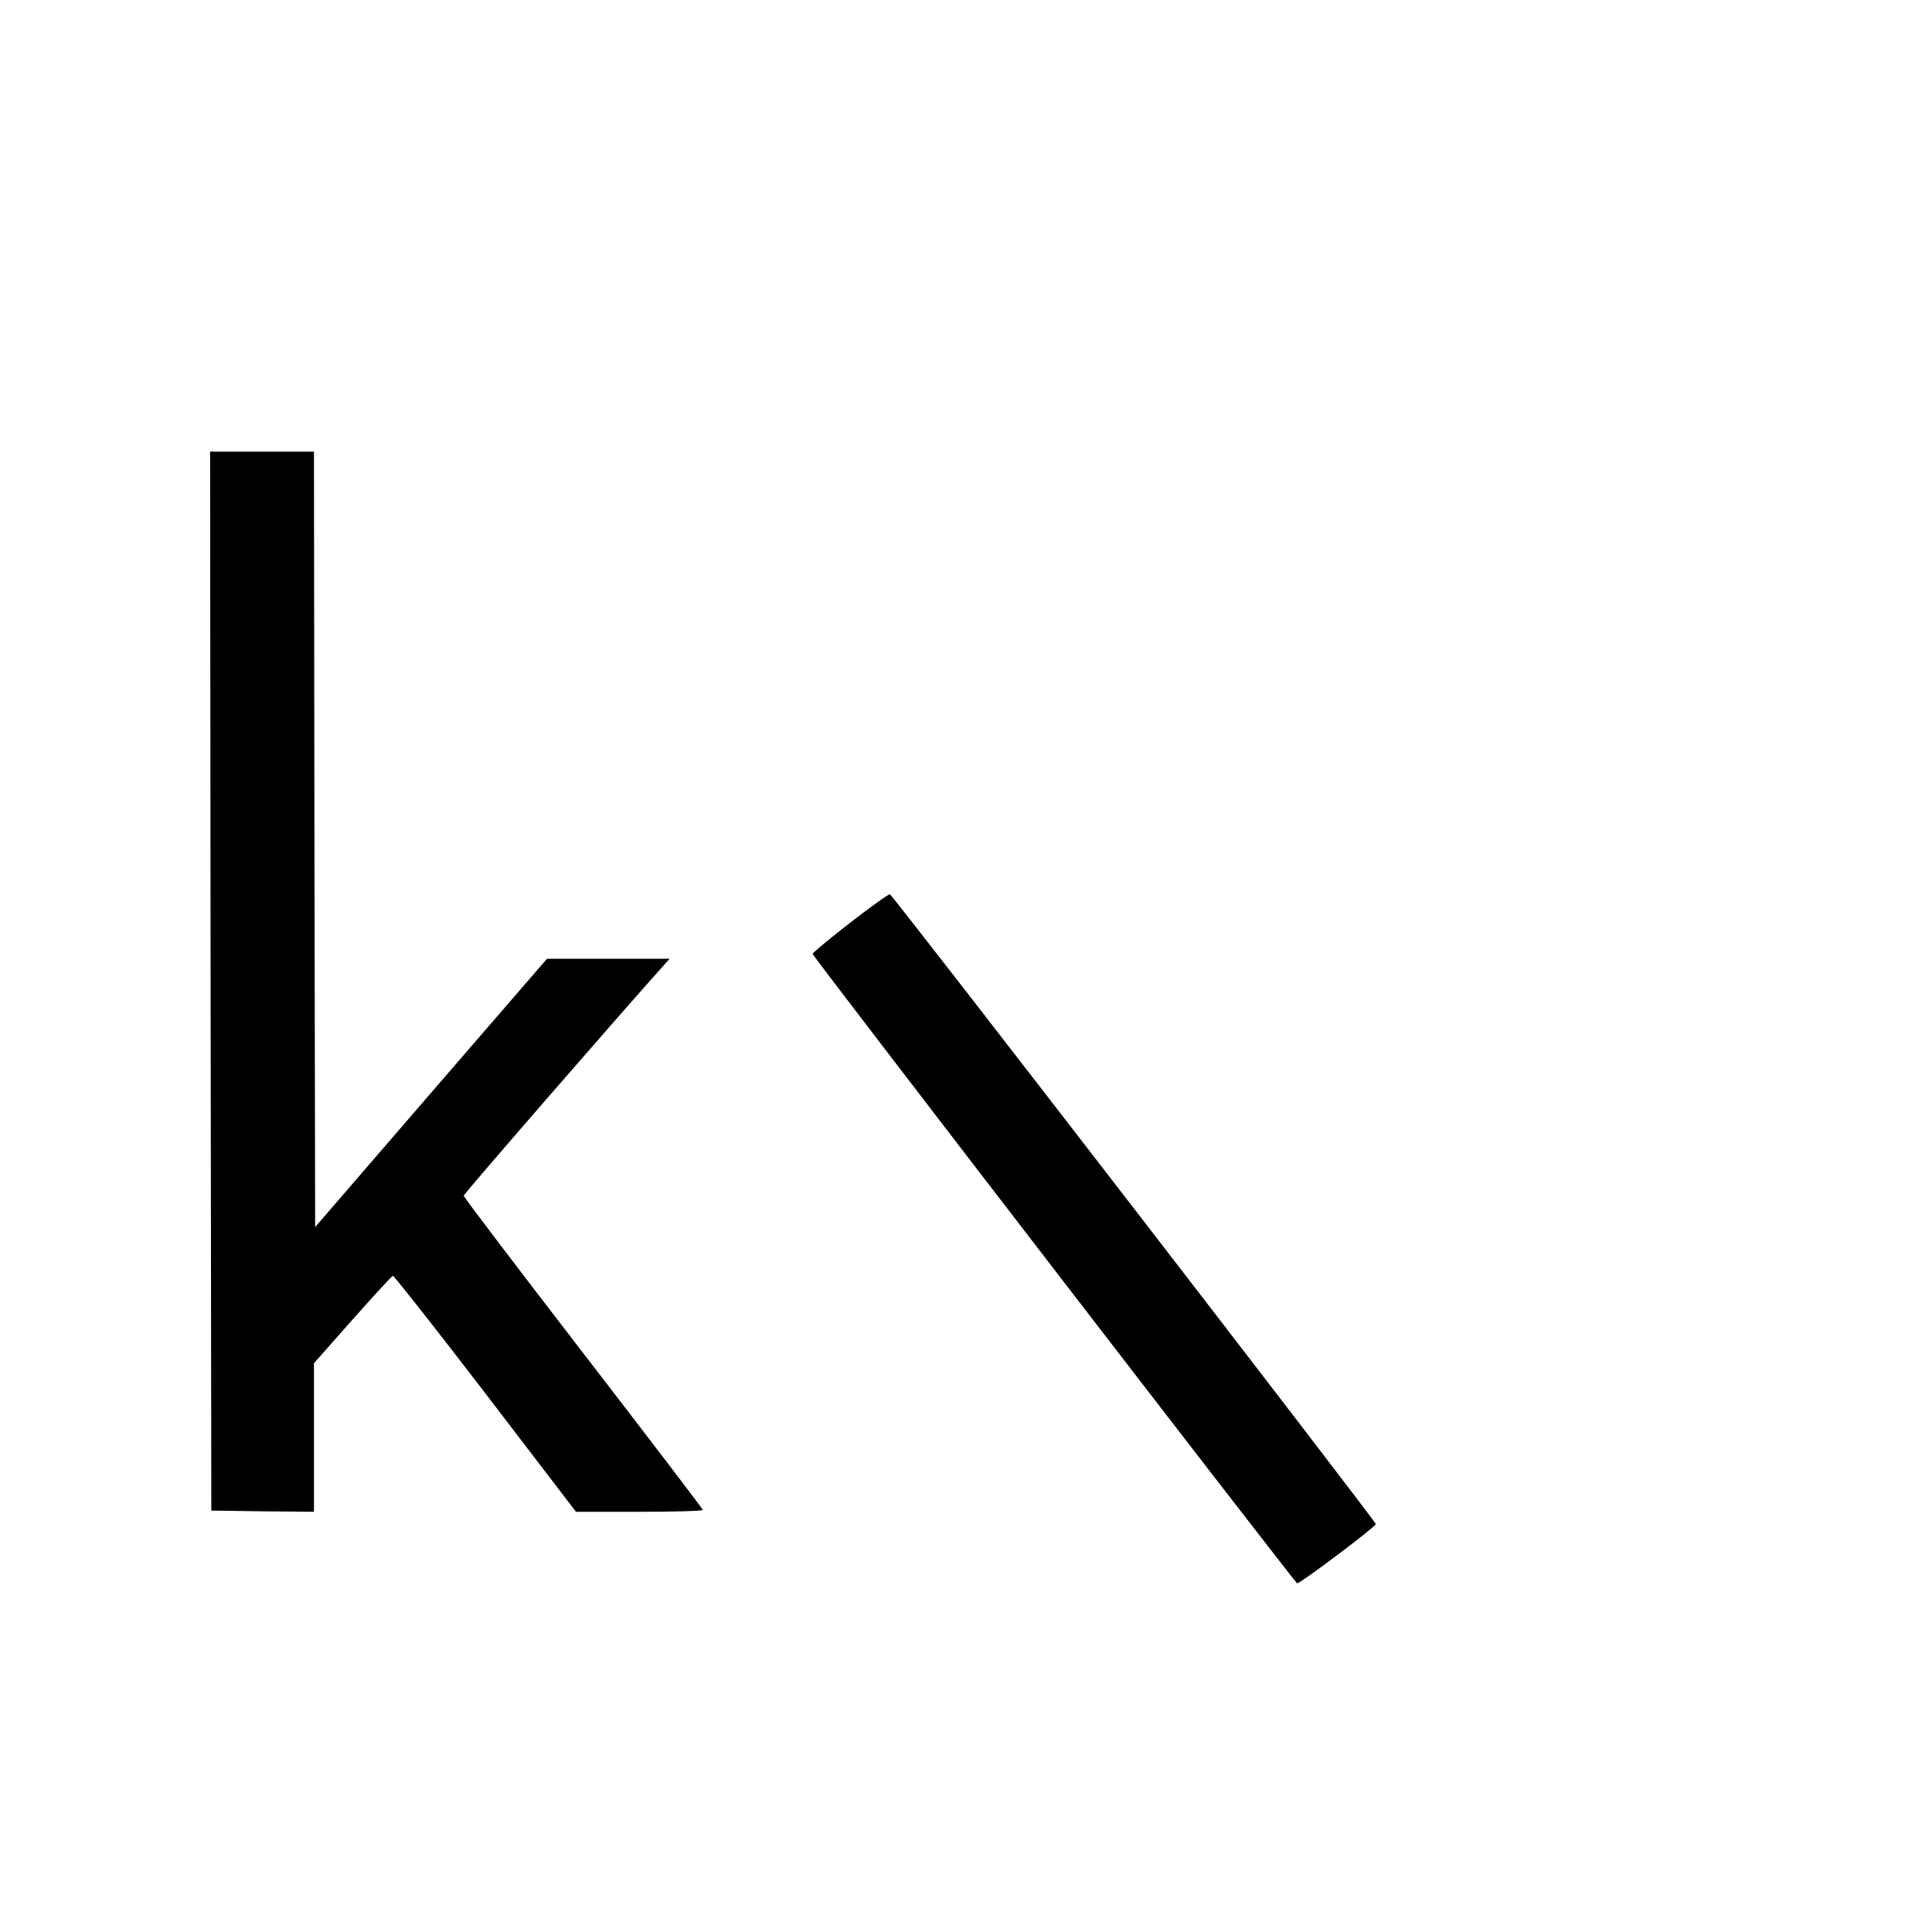 <?xml version="1.0" standalone="no"?>
<!DOCTYPE svg PUBLIC "-//W3C//DTD SVG 20010904//EN"
 "http://www.w3.org/TR/2001/REC-SVG-20010904/DTD/svg10.dtd">
<svg version="1.0" xmlns="http://www.w3.org/2000/svg"
 width="16pt" height="16pt" viewBox="0 0 16 16"
 preserveAspectRatio="xMidYMid meet">
<g transform="translate(0,16) scale(0.002,-0.002)"
fill="#000000" stroke="none">
<path d="M872 3938 l3 -2193 213 -3 212 -2 0 307 0 308 159 180 c88 99 163
181 168 182 4 1 177 -218 383 -487 l375 -490 263 0 c144 0 262 3 262 8 0 4
-223 296 -495 649 -272 353 -495 646 -495 652 0 7 633 736 833 959 l20 22
-254 0 -254 0 -480 -555 -480 -556 -3 1606 -2 1605 -215 0 -215 0 2 -2192z"/>
<path d="M3520 4179 c-85 -66 -155 -124 -155 -129 0 -10 1992 -2597 2006
-2606 8 -5 322 231 326 245 3 8 -2000 2604 -2012 2608 -6 1 -80 -52 -165 -118z"/>
</g>
</svg>
